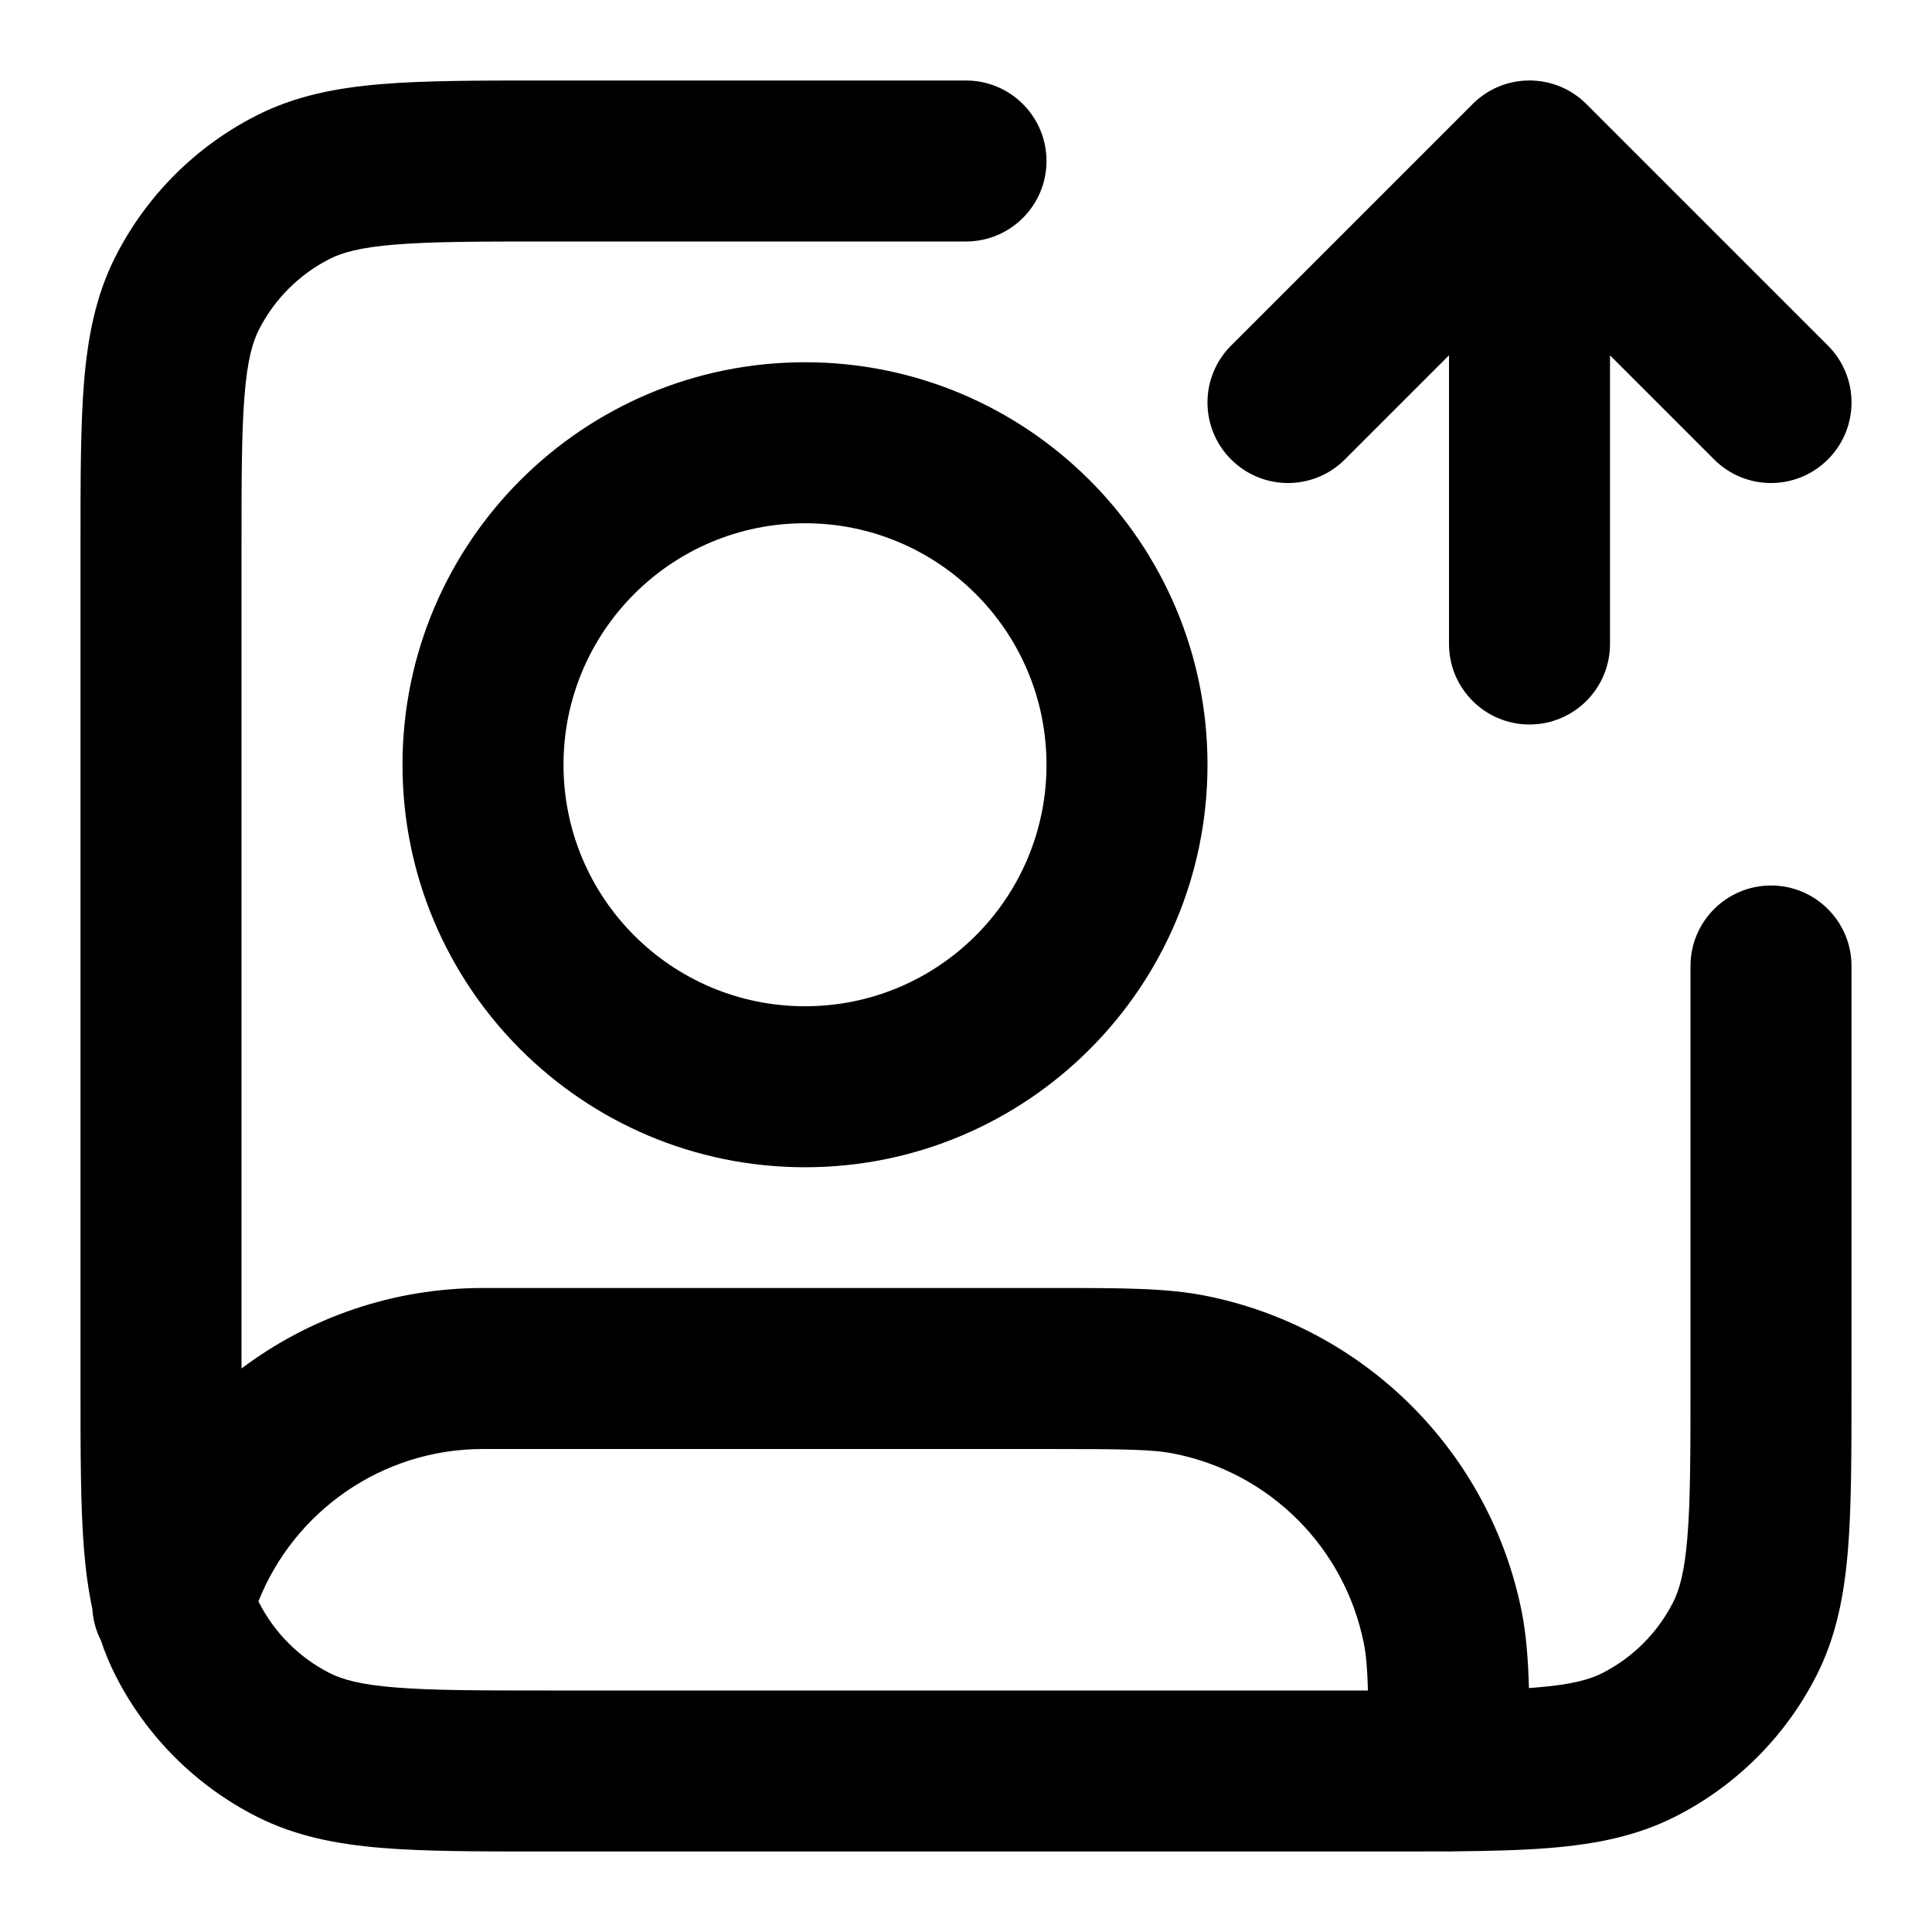 <svg xmlns="http://www.w3.org/2000/svg" width="24" height="24" viewBox="0 0 24 24">
  <defs/>
  <path d="M12,1 C12.552,1 13,1.448 13,2 C13,2.552 12.552,3 12,3 L6.8,3 C5.943,3 5.361,3.001 4.911,3.038 C4.473,3.073 4.248,3.138 4.092,3.218 C3.716,3.41 3.41,3.716 3.218,4.092 C3.138,4.248 3.073,4.473 3.038,4.911 C3.001,5.361 3,5.943 3,6.8 L3,17 C3.835,16.372 4.874,16 6,16 L13.117,16 C13.934,16 14.491,16 14.975,16.096 C16.959,16.491 18.509,18.041 18.904,20.024 C18.959,20.304 18.983,20.607 18.993,20.97 C19.025,20.967 19.058,20.965 19.089,20.962 C19.527,20.927 19.752,20.862 19.908,20.782 C20.284,20.59 20.59,20.284 20.782,19.908 C20.862,19.752 20.927,19.527 20.962,19.089 C20.999,18.639 21,18.057 21,17.2 L21,12 C21,11.448 21.448,11 22,11 C22.552,11 23,11.448 23,12 L23,17.241 C23,18.046 23,18.711 22.956,19.252 C22.91,19.814 22.811,20.331 22.564,20.816 C22.181,21.569 21.569,22.181 20.816,22.564 C20.331,22.811 19.814,22.91 19.252,22.956 C18.908,22.984 18.514,22.994 18.065,22.998 C18.044,22.999 18.022,23 18,23 C17.983,23 17.965,23 17.948,22.999 C17.726,23 17.49,23 17.241,23 L6.759,23 C5.954,23 5.289,23 4.748,22.956 C4.186,22.91 3.669,22.811 3.184,22.564 C2.431,22.181 1.819,21.569 1.436,20.816 C1.363,20.673 1.303,20.528 1.254,20.379 C1.192,20.258 1.155,20.123 1.147,19.984 C1.096,19.749 1.065,19.505 1.044,19.252 C1,18.711 1,18.046 1,17.241 L1,6.759 C1,5.954 1,5.289 1.044,4.748 C1.09,4.186 1.189,3.669 1.436,3.184 C1.819,2.431 2.431,1.819 3.184,1.436 C3.669,1.189 4.186,1.09 4.748,1.044 C5.289,1 5.954,1 6.759,1 L12,1 Z M5,9.5 C5,6.739 7.239,4.5 10,4.5 C12.761,4.5 15,6.739 15,9.5 C15,12.261 12.761,14.5 10,14.5 C7.239,14.5 5,12.261 5,9.5 Z M16.993,21 C16.985,20.724 16.971,20.558 16.942,20.415 C16.705,19.225 15.775,18.294 14.585,18.058 C14.32,18.005 13.977,18 13,18 L6,18 C4.735,18 3.651,18.783 3.21,19.893 C3.213,19.898 3.215,19.903 3.218,19.908 C3.41,20.284 3.716,20.59 4.092,20.782 C4.248,20.862 4.473,20.927 4.911,20.962 C5.361,20.999 5.943,21 6.8,21 Z M18.293,1.293 C18.683,0.902 19.317,0.902 19.707,1.293 L22.707,4.293 C23.098,4.683 23.098,5.317 22.707,5.707 C22.317,6.098 21.683,6.098 21.293,5.707 L20,4.414 L20,8 C20,8.552 19.552,9 19,9 C18.448,9 18,8.552 18,8 L18,4.414 L16.707,5.707 C16.317,6.098 15.683,6.098 15.293,5.707 C14.902,5.317 14.902,4.683 15.293,4.293 Z M10,6.5 C8.343,6.5 7,7.843 7,9.5 C7,11.157 8.343,12.5 10,12.5 C11.657,12.5 13,11.157 13,9.5 C13,7.843 11.657,6.5 10,6.5 Z"/>
</svg>
